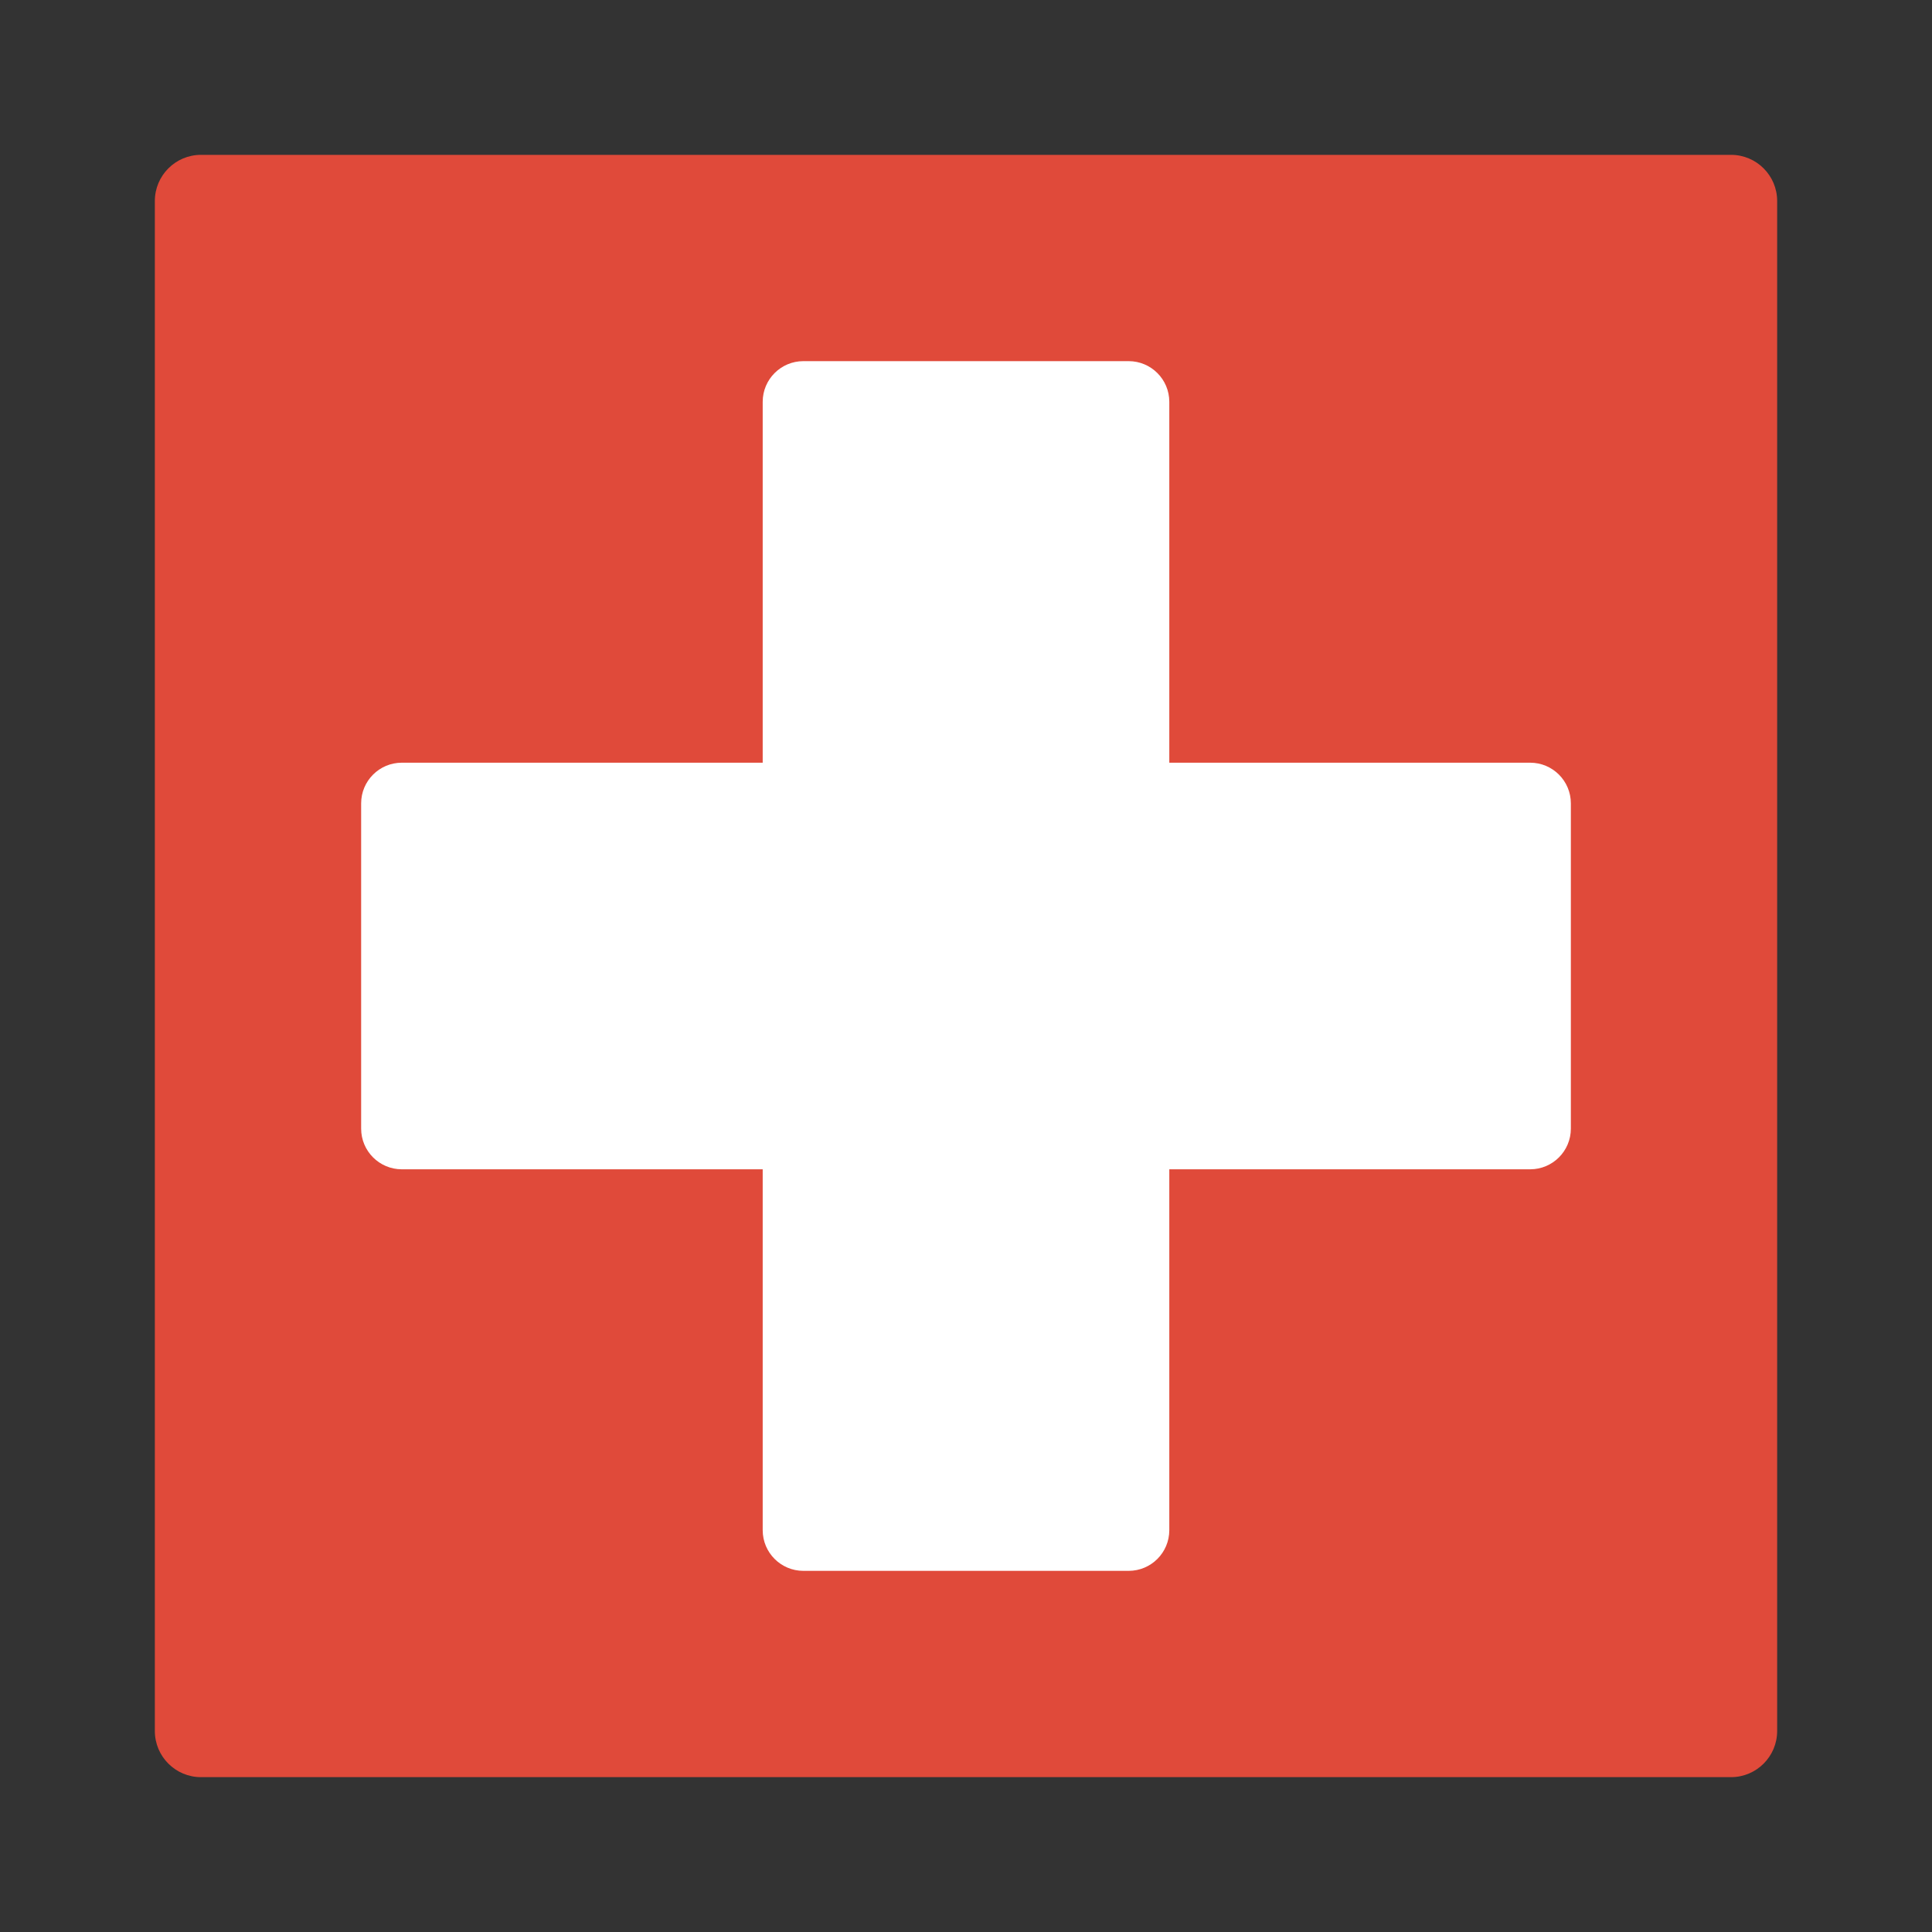 <?xml version="1.0" encoding="UTF-8" standalone="no"?>
<!DOCTYPE svg PUBLIC "-//W3C//DTD SVG 1.1//EN" "http://www.w3.org/Graphics/SVG/1.1/DTD/svg11.dtd">
<svg width="100%" height="100%" viewBox="0 0 500 500" version="1.1" xmlns="http://www.w3.org/2000/svg" xmlns:xlink="http://www.w3.org/1999/xlink" xml:space="preserve" xmlns:serif="http://www.serif.com/" style="fill-rule:evenodd;clip-rule:evenodd;stroke-linejoin:round;stroke-miterlimit:2;">
    <rect x="0" y="0" width="500" height="500" fill="#333333" stroke="none"/>
    <path d="M459.926,52.015C459.926,45.424 454.576,40.074 447.985,40.074L52.015,40.074C45.424,40.074 40.074,45.424 40.074,52.015L40.074,447.985C40.074,454.576 45.424,459.926 52.015,459.926L447.985,459.926C454.576,459.926 459.926,454.576 459.926,447.985L459.926,52.015Z" style="fill:rgb(224,74,58);"/>
    <path d="M302.614,302.614L396.013,302.614C401.821,302.614 406.536,297.899 406.536,292.092L406.536,207.908C406.536,202.101 401.821,197.386 396.013,197.386L302.614,197.386L302.614,103.987C302.614,98.179 297.899,93.464 292.092,93.464L207.908,93.464C202.101,93.464 197.386,98.179 197.386,103.987L197.386,197.386L103.987,197.386C98.179,197.386 93.464,202.101 93.464,207.908L93.464,292.092C93.464,297.899 98.179,302.614 103.987,302.614L197.386,302.614L197.386,396.013C197.386,401.821 202.101,406.536 207.908,406.536L292.092,406.536C297.899,406.536 302.614,401.821 302.614,396.013L302.614,302.614Z" style="fill:white;"/>
</svg>
